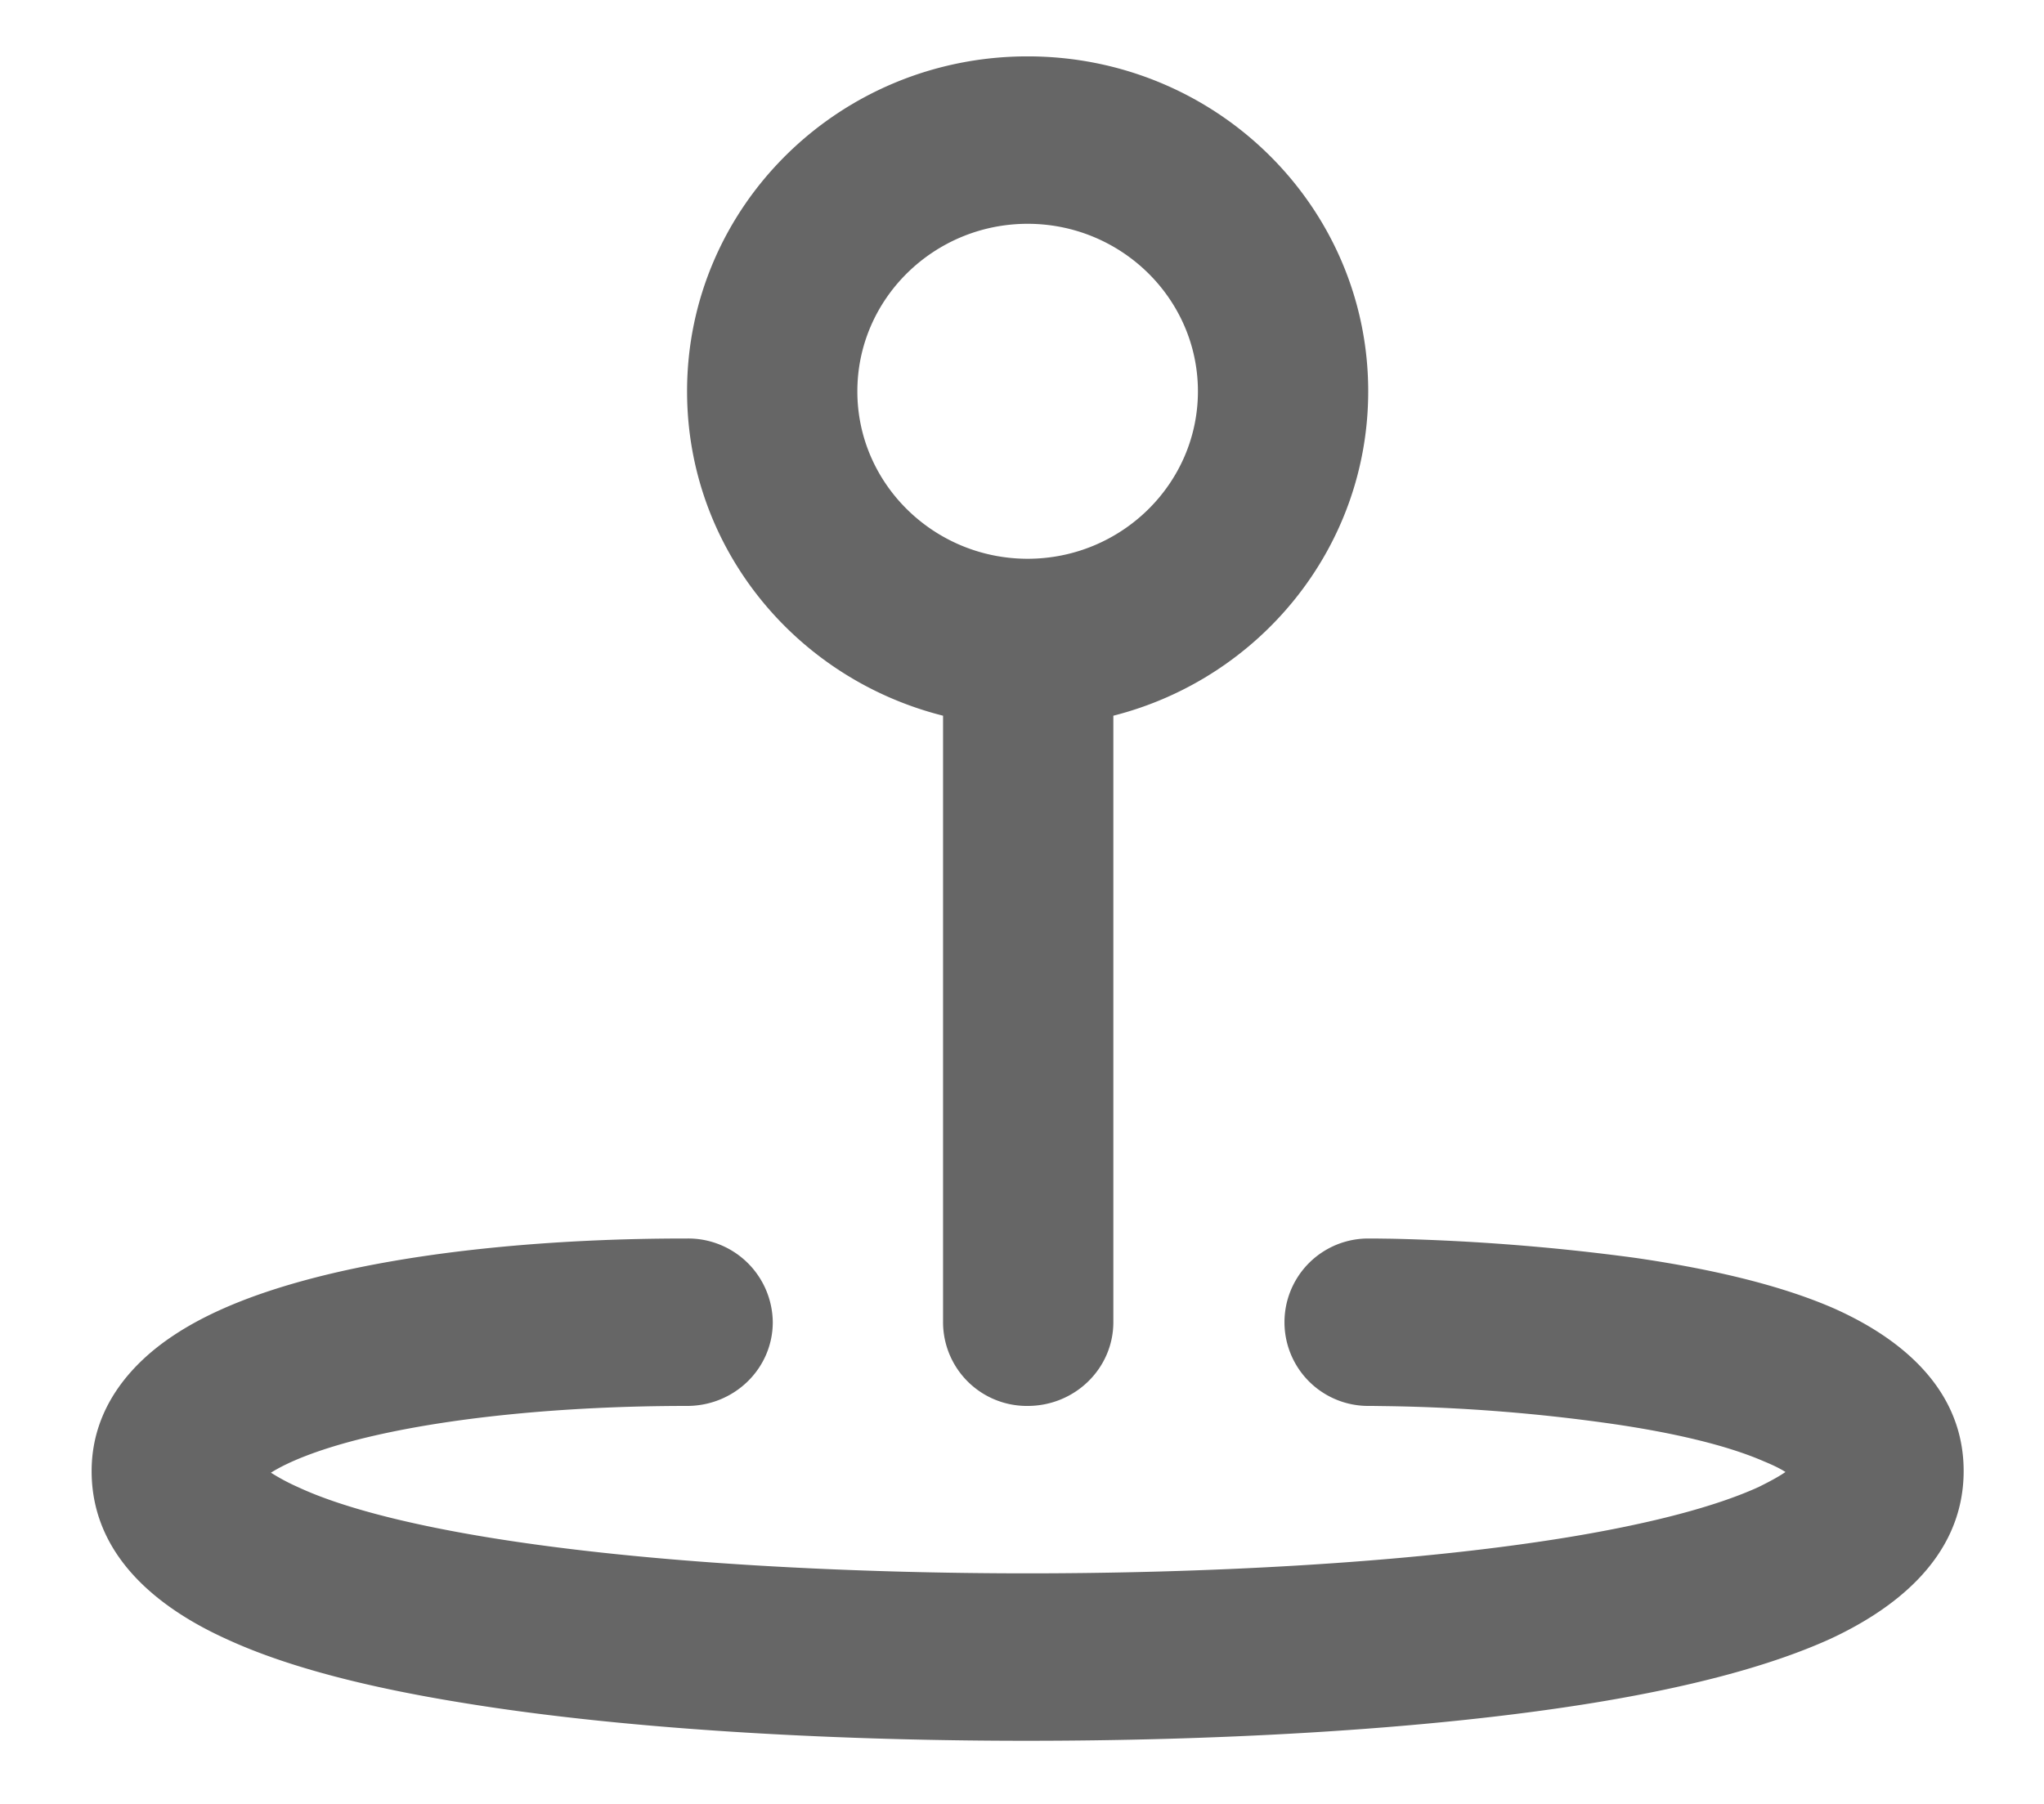 <?xml version="1.0" standalone="no"?><!DOCTYPE svg PUBLIC "-//W3C//DTD SVG 1.1//EN" "http://www.w3.org/Graphics/SVG/1.1/DTD/svg11.dtd"><svg t="1644913751318" class="icon" viewBox="0 0 1160 1024" version="1.1" xmlns="http://www.w3.org/2000/svg" p-id="2210" xmlns:xlink="http://www.w3.org/1999/xlink" width="226.562" height="200"><defs><style type="text/css"></style></defs><path d="M486.559 222.144c0 52.48 43.521 95.04 96.64 95.04S679.84 274.625 679.84 222.144c0-52.544-43.52-95.104-96.64-95.104S486.56 169.6 486.56 222.144z m289.921 0c0 88.576-61.44 163.008-144.64 184.128V750.528c0 26.241-21.759 47.552-48.64 47.552a47.552 47.552 0 0 1-48-47.552V406.272c-83.84-21.12-145.28-95.552-145.28-184.128C389.92 117.12 476.32 32 583.2 32S776.481 117.12 776.481 222.144zM389.92 703.04c-74.88-0.064-151.68 6.848-211.2 22.208-29.44 7.615-58.24 18.047-80.64 33.087C75.68 773.248 52 798.272 52 835.072c0 51.52 43.52 80.32 76.16 95.168 35.841 16.64 83.2 28.031 133.12 36.159 99.84 16.512 224 21.825 321.92 21.76 98.56 0 222.081-5.248 322.56-21.759 49.281-8.128 96.64-19.584 133.12-36.16 32-14.912 75.52-43.712 75.52-95.232 0-52.16-44.8-79.425-73.6-92.287-33.28-14.528-74.88-23.168-112.641-28.672a1237.376 1237.376 0 0 0-138.239-10.88l-9.6-0.128h-3.84v47.488-47.488a47.488 47.488 0 1 0 0 95.04h2.559l8.961 0.128a1007.808 1007.808 0 0 1 126.08 9.919c35.2 5.057 65.92 12.225 87.04 21.441 5.76 2.368 9.6 4.352 12.159 6.016-3.2 2.241-8.319 5.121-15.36 8.576-24.32 11.072-61.44 20.8-108.159 28.48-92.8 15.232-210.561 20.48-306.561 20.48s-213.759-5.248-306.56-20.48c-46.72-7.68-83.841-17.408-107.52-28.48a116.032 116.032 0 0 1-15.36-8.192c9.6-6.016 25.6-12.672 49.28-18.752 49.281-12.544 117.12-19.136 186.88-19.136 26.88 0 48.64-21.248 48.64-47.552a48 48 0 0 0-48.64-47.488z" fill="#666666" p-id="2211"></path></svg>